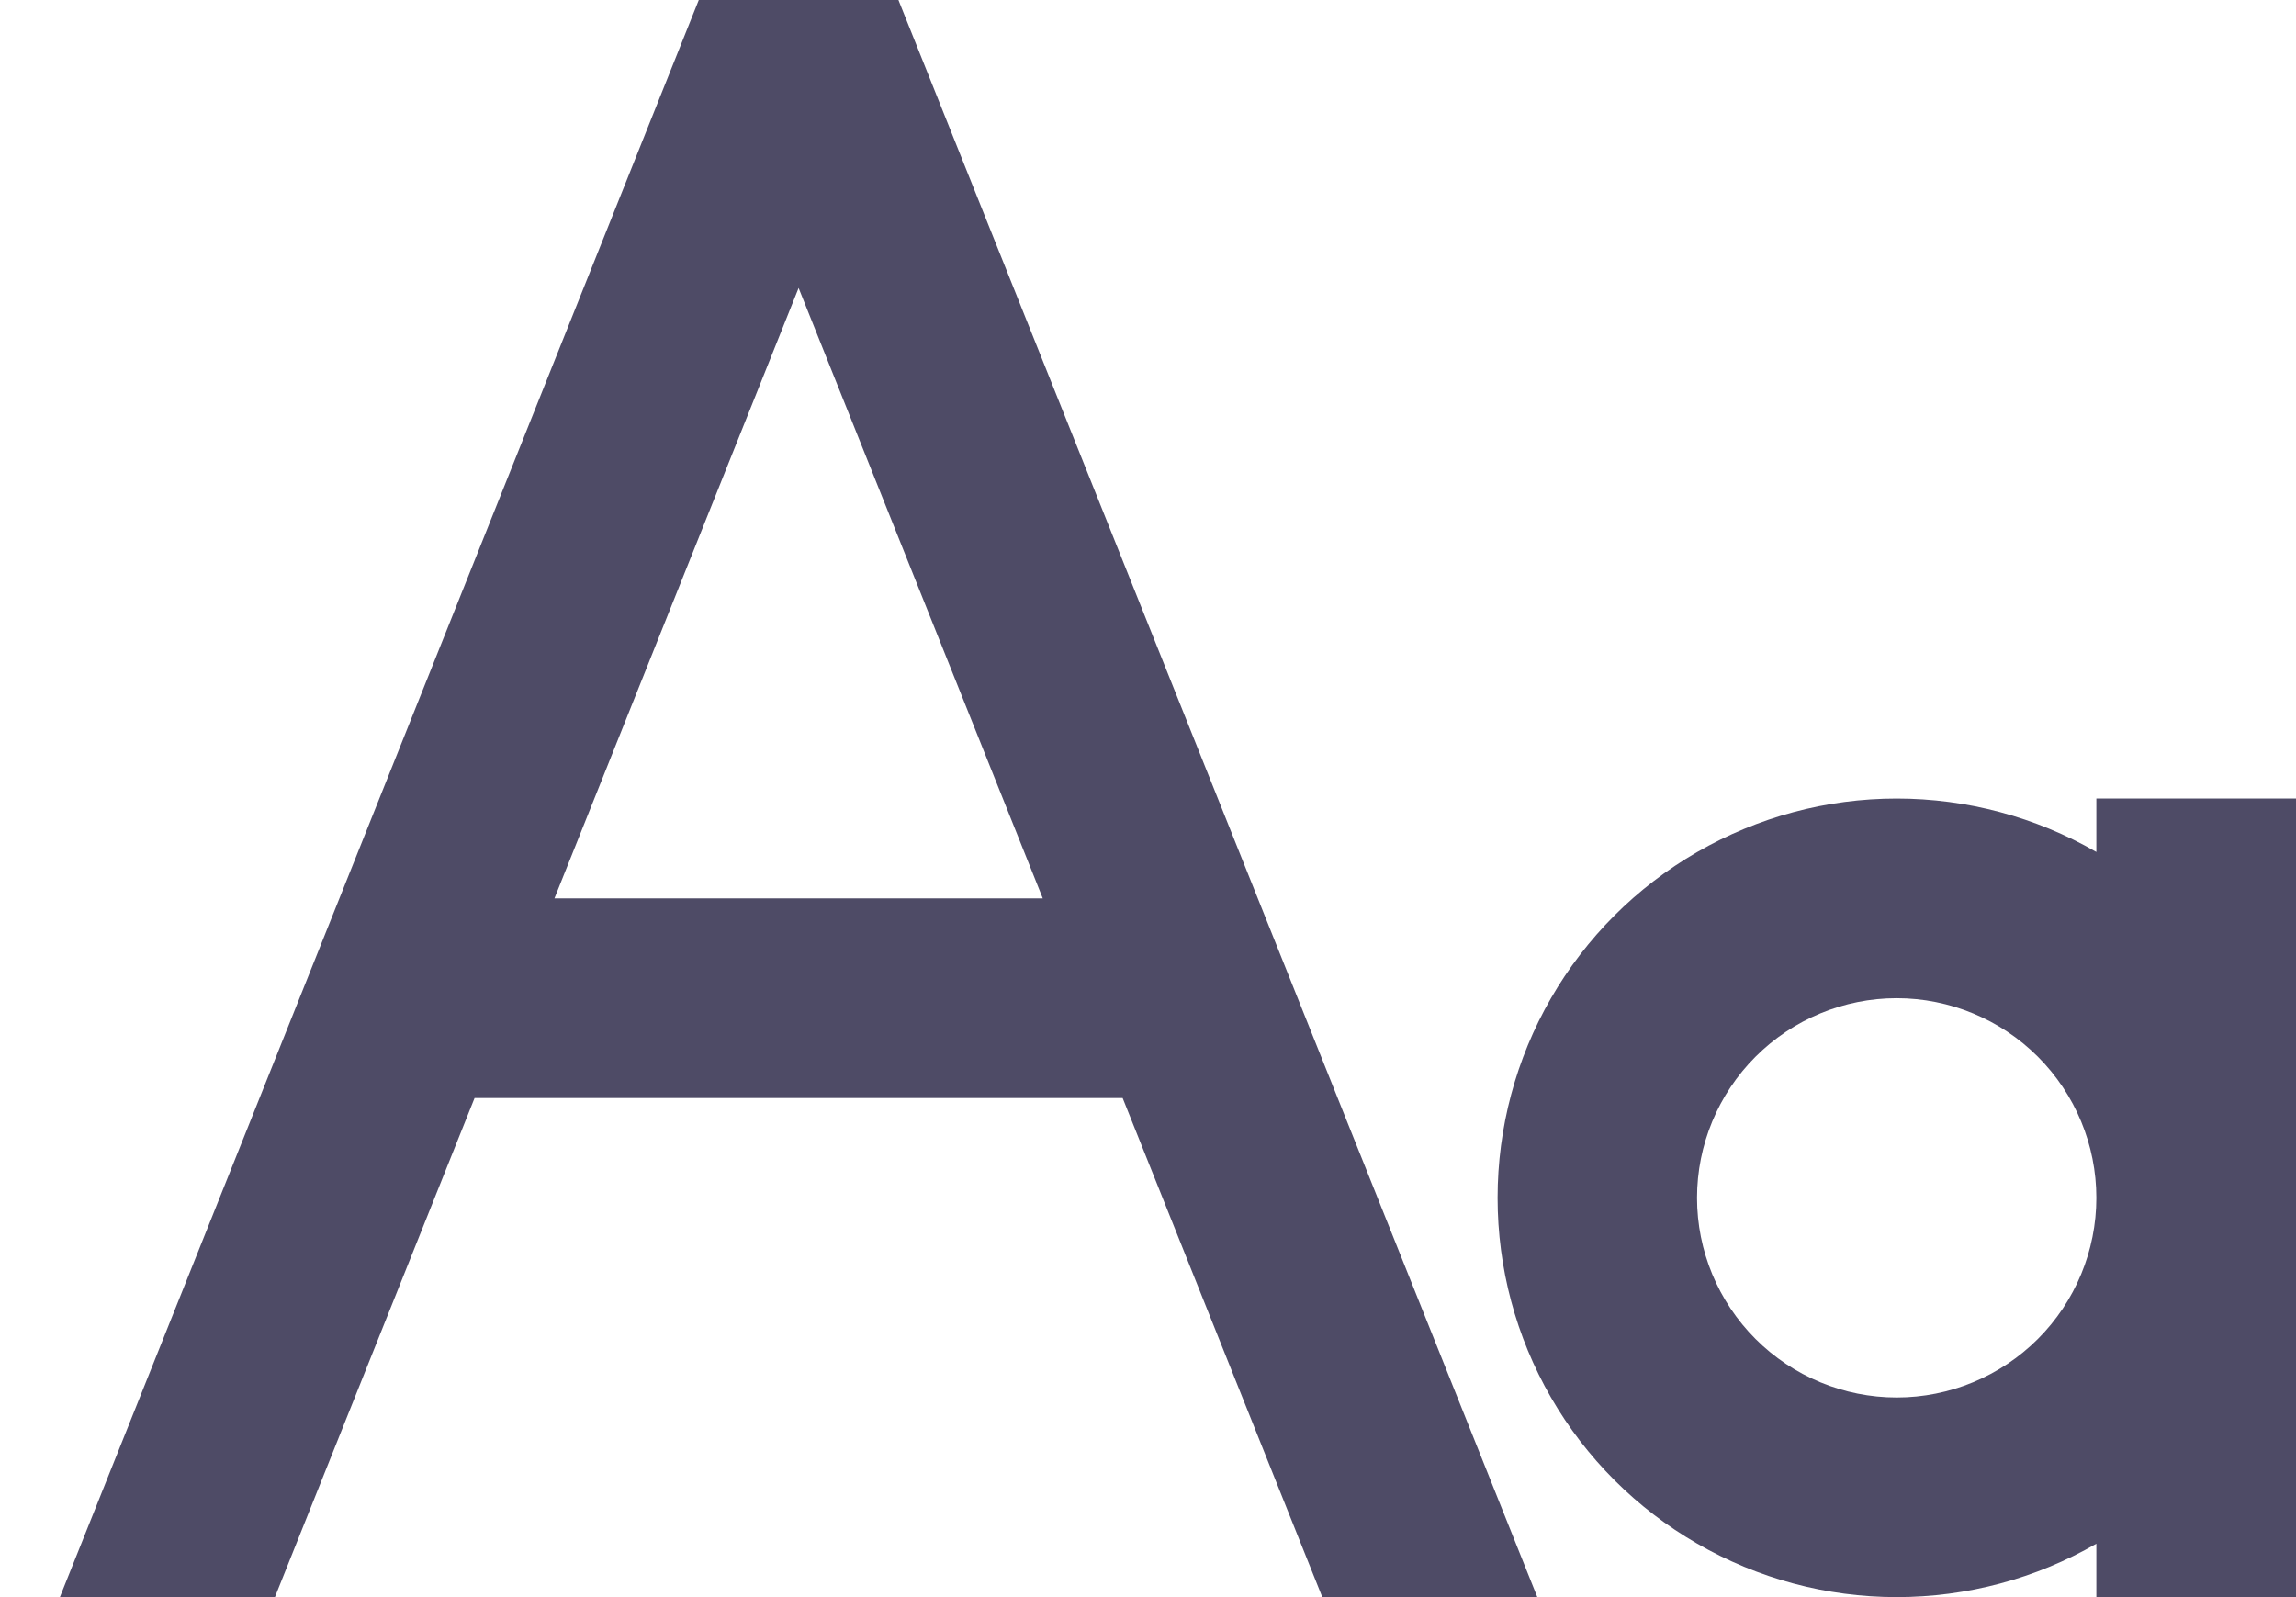 <svg width="23" height="16" viewBox="0 0 23 16" fill="#4E4B66" xmlns="http://www.w3.org/2000/svg">
    <path
        d="M11.246 11H4.754L2.754 16H0.6L7 0H9L15.4 16H13.246L11.246 11ZM10.446 9L8 2.885L5.554 9H10.446ZM21 8.535V8H23V16H21V15.465C20.392 15.816 19.702 16 19 16C18.298 16 17.609 15.815 17.001 15.464C16.393 15.113 15.888 14.608 15.537 14C15.186 13.392 15.002 12.702 15.002 12C15.002 11.298 15.186 10.608 15.537 10C15.888 9.392 16.393 8.887 17.001 8.536C17.609 8.185 18.298 8 19 8C19.702 8 20.392 8.184 21 8.535ZM19 14C19.53 14 20.039 13.789 20.414 13.414C20.789 13.039 21 12.53 21 12C21 11.47 20.789 10.961 20.414 10.586C20.039 10.211 19.53 10 19 10C18.47 10 17.961 10.211 17.586 10.586C17.211 10.961 17 11.47 17 12C17 12.53 17.211 13.039 17.586 13.414C17.961 13.789 18.47 14 19 14Z"
         />
</svg>